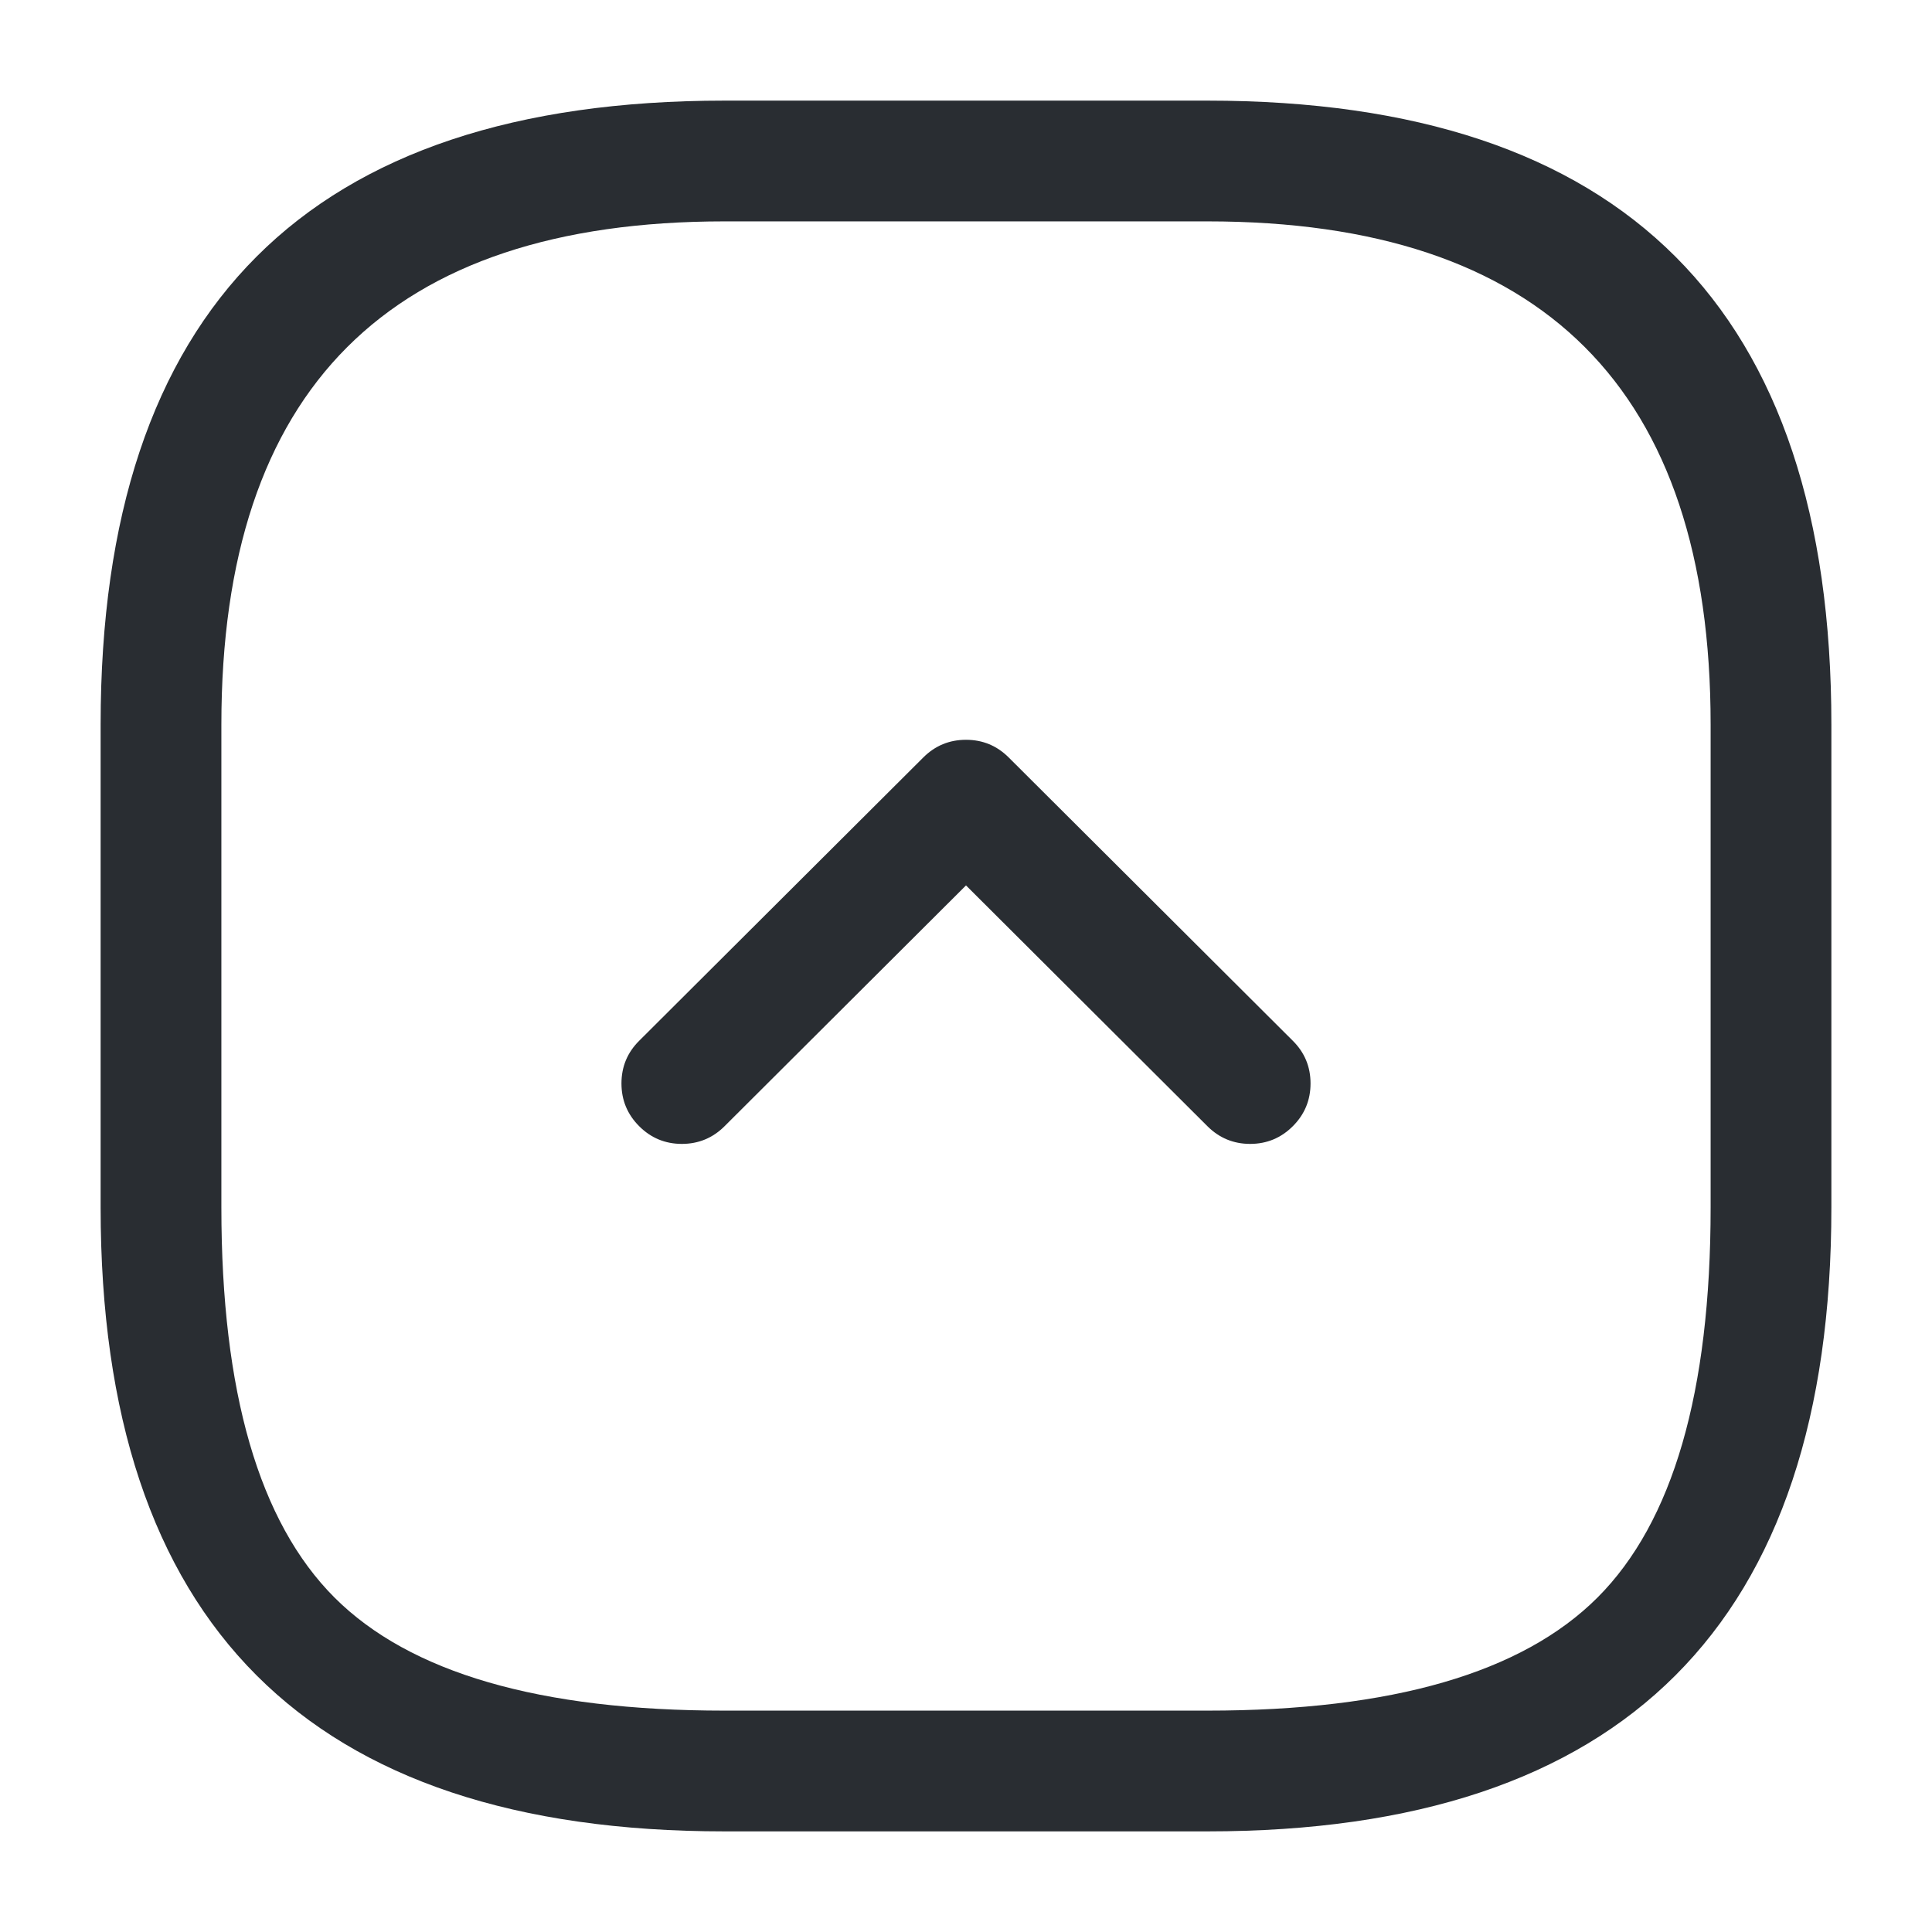<svg xmlns="http://www.w3.org/2000/svg" width="24" height="24" viewBox="0 0 24 24">
  <defs/>
  <path fill="#292D32" d="M9,22.75 Q1.25,22.75 1.25,15 L1.25,9 Q1.25,1.25 9,1.25 L15,1.25 Q22.75,1.25 22.75,9 L22.75,15 Q22.75,22.75 15,22.75 Z M9,21.25 L15,21.25 Q18.439,21.25 19.845,19.845 Q21.25,18.439 21.25,15 L21.25,9 Q21.25,2.75 15,2.75 L9,2.75 Q2.75,2.75 2.75,9 L2.75,15 Q2.75,18.439 4.155,19.845 Q5.561,21.25 9,21.25 Z"/>
  <path fill="#292D32" d="M7.94,12.929 L11.47,9.409 Q11.69,9.19 12,9.19 Q12.31,9.19 12.53,9.409 L16.06,12.929 Q16.28,13.148 16.28,13.459 Q16.28,13.769 16.061,13.989 Q15.842,14.209 15.531,14.21 Q15.22,14.21 15,13.991 L12,10.999 L9,13.991 Q8.78,14.21 8.469,14.21 Q8.158,14.209 7.939,13.989 Q7.72,13.769 7.72,13.459 Q7.72,13.148 7.94,12.929 Z"/>
</svg>

